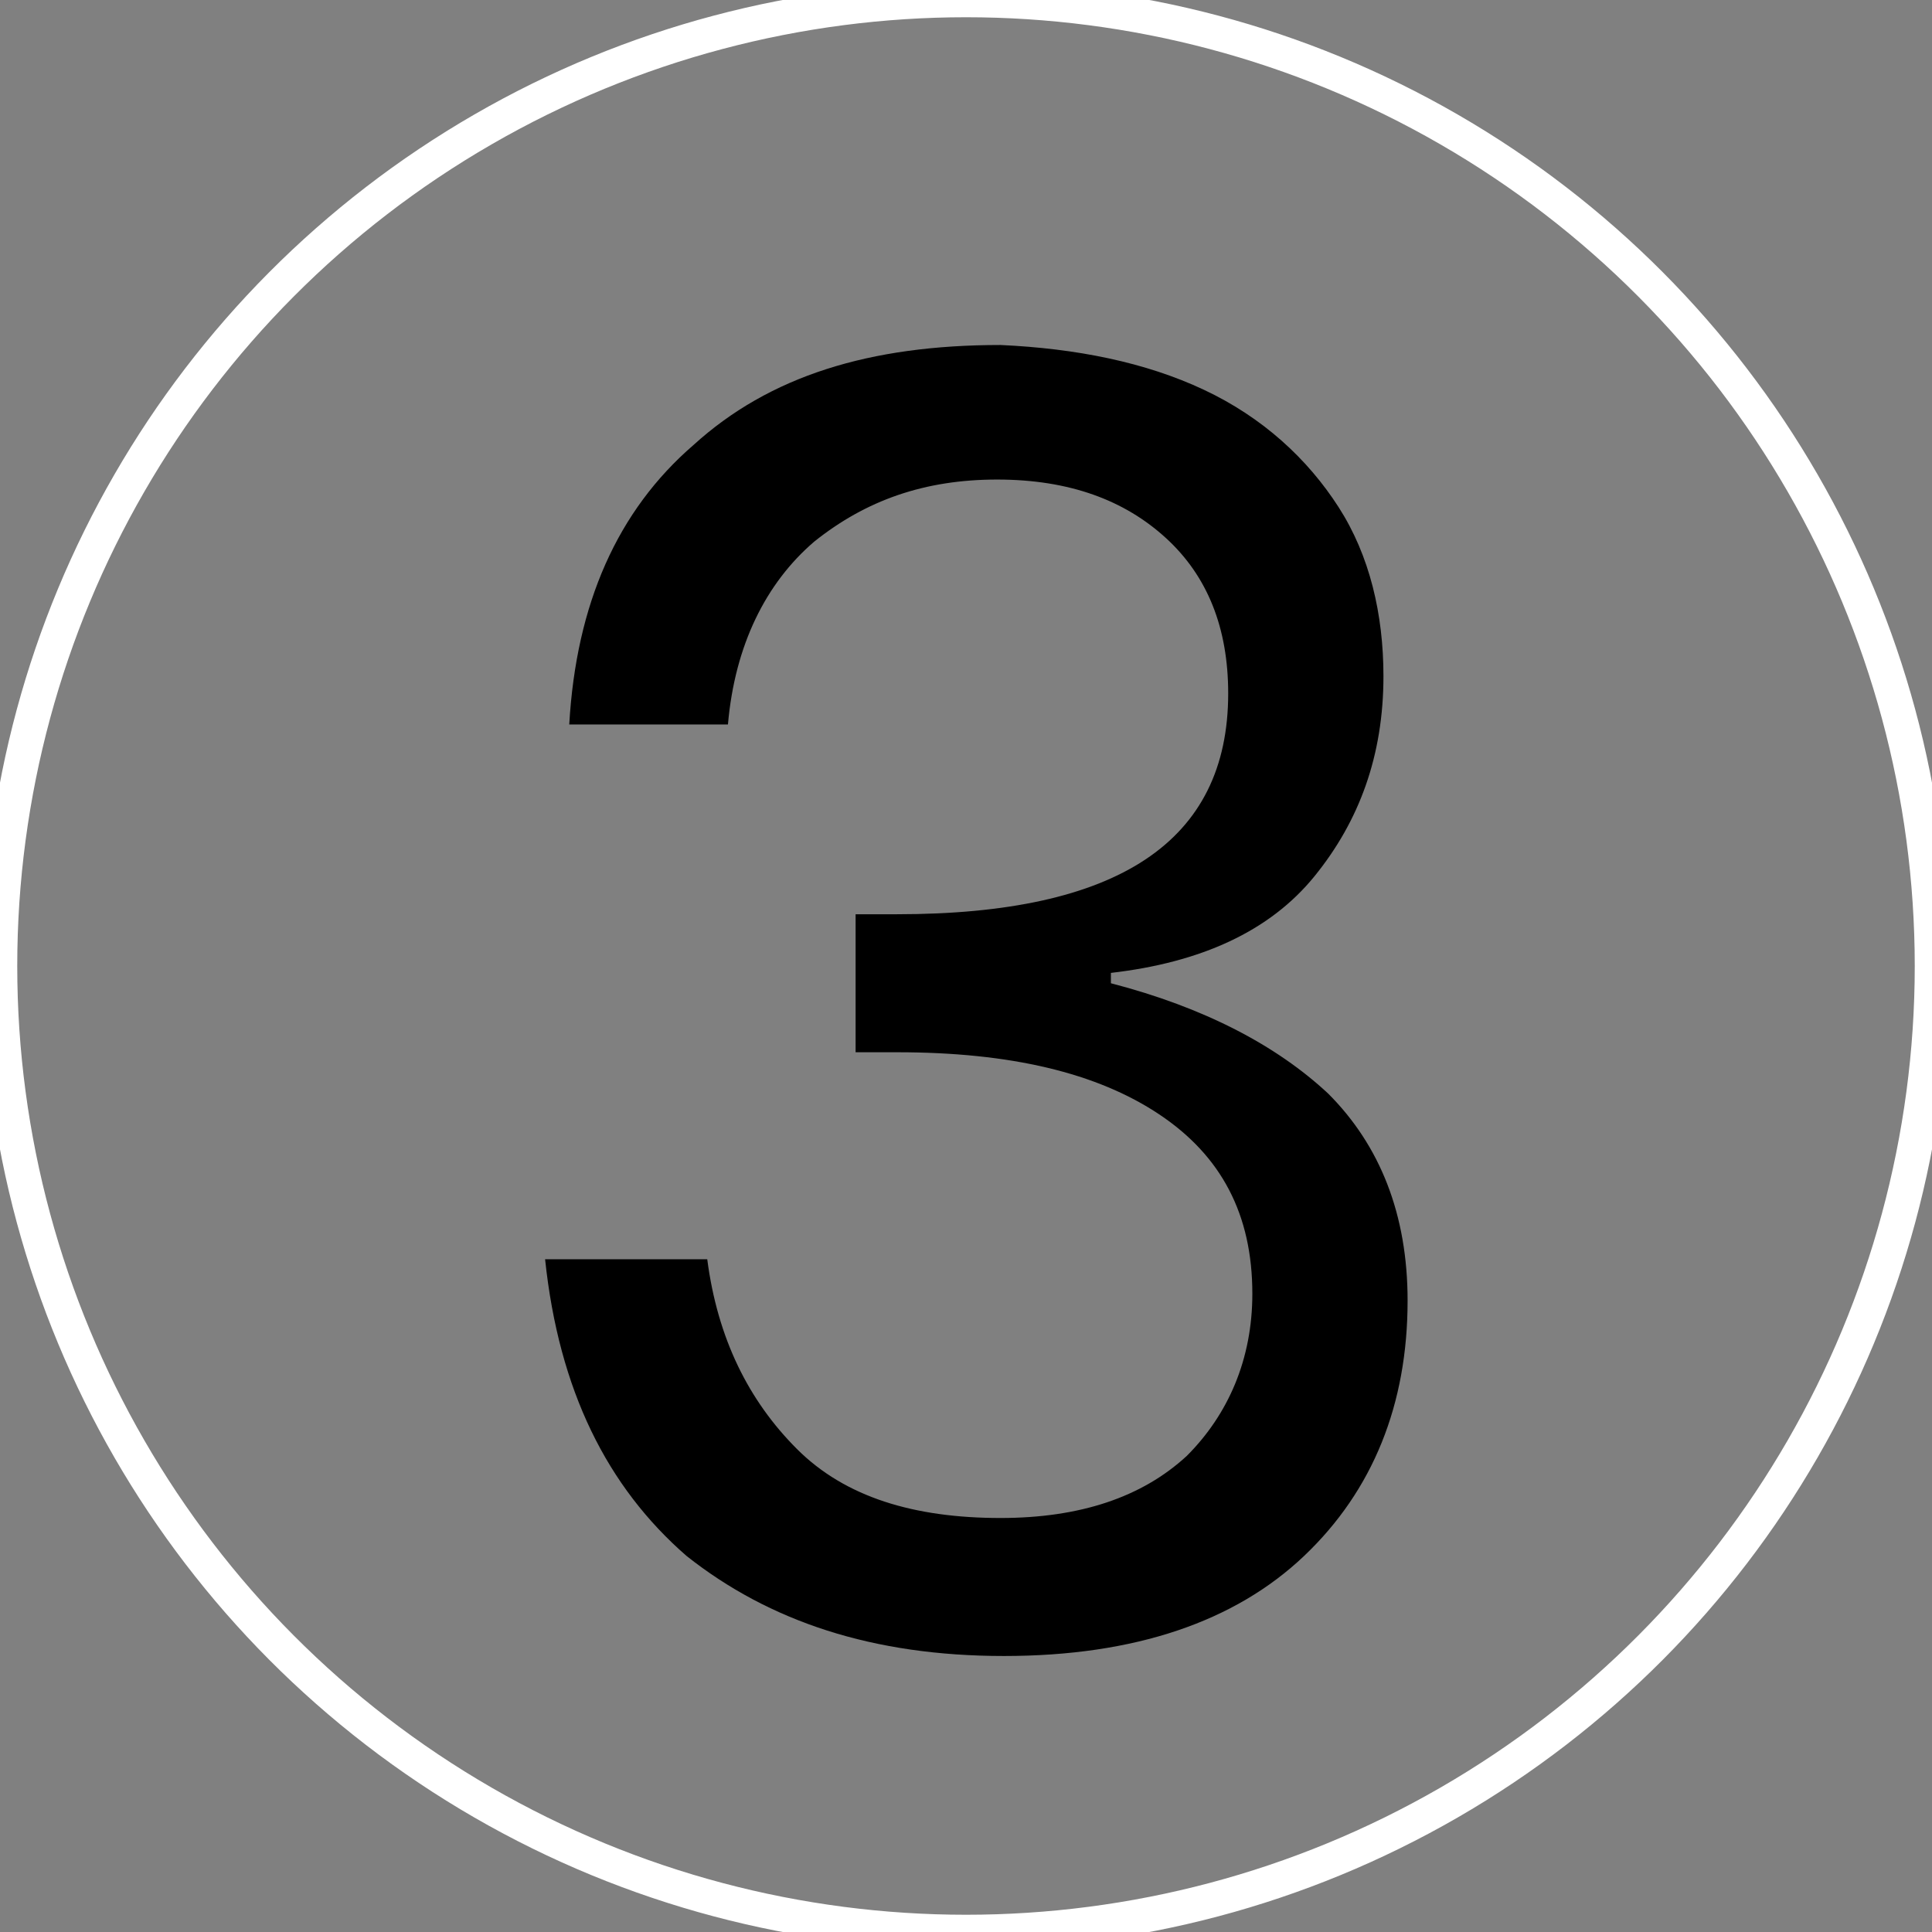 <?xml version="1.0" encoding="utf-8"?>
<!-- Generator: Adobe Illustrator 24.0.3, SVG Export Plug-In . SVG Version: 6.00 Build 0)  -->
<svg version="1.1" id="Layer_1" xmlns="http://www.w3.org/2000/svg" xmlns:xlink="http://www.w3.org/1999/xlink" x="0px" y="0px"
	 viewBox="0 0 56 56" style="enable-background:new 0 0 56 56;" xml:space="preserve">
<rect x="0" y="0" width="56" height="56" fill="#808080" stroke="none"/>
<style type="text/css">
	.st0{fill:none;stroke:#FFFFFF;stroke-miterlimit:10;}
	.st1{enable-background:new    ;}
</style>
<title>search-icon</title>
<circle class="st0" cx="28" cy="28" r="28"/>
<g class="st1">
	<path d="M34.9,11.3c1.7,0.8,3,2,3.9,3.4s1.3,3.1,1.3,4.9c0,2.3-0.7,4.2-2,5.8c-1.3,1.6-3.3,2.5-5.9,2.8v0.3
		c2.7,0.7,4.8,1.8,6.3,3.2c1.5,1.5,2.3,3.5,2.3,6c0,3-1,5.5-3,7.4c-2,1.9-4.9,2.9-8.7,2.9c-3.8,0-6.8-1-9.2-2.9
		c-2.3-2-3.7-4.8-4.1-8.6h4.7c0.3,2.3,1.2,4.1,2.6,5.5c1.4,1.4,3.4,2,5.9,2c2.3,0,4.1-0.6,5.4-1.8c1.2-1.2,1.9-2.8,1.9-4.7
		c0-2.3-0.9-4-2.7-5.2c-1.8-1.2-4.3-1.8-7.6-1.8h-1.2v-4h1.2c6.4,0,9.6-2.1,9.6-6.4c0-1.9-0.6-3.4-1.8-4.5c-1.2-1.1-2.8-1.7-4.9-1.7
		s-3.8,0.6-5.3,1.8c-1.4,1.2-2.3,3-2.5,5.3h-4.6c0.2-3.5,1.4-6.2,3.6-8.1c2.2-2,5.1-2.9,8.9-2.9C31.2,10.1,33.2,10.5,34.9,11.3z"/>
</g>
<rect x="-1483.8" y="-281.1" width="60.9" height="5.1"/>
<rect x="-1483.8" y="-257.4" width="60.9" height="5.1"/>
<rect x="-1483.8" y="-233.7" width="60.9" height="5.1"/>
<g>
	<path d="M-1360.3-328h-2.2l-0.6-1.6h-3.5l-0.6,1.6h-2.1l3.3-8.6h2.3L-1360.3-328z M-1366-331.3h2.2l-1.1-3.1L-1366-331.3z"/>
	<path d="M-1358.6-328.9l1-1.2c0.3,0.3,0.6,0.5,1,0.6s0.8,0.2,1.2,0.2c0.3,0,0.5,0,0.7-0.1s0.2-0.2,0.2-0.3c0-0.2-0.1-0.3-0.2-0.3
		c-0.2-0.1-0.5-0.1-0.9-0.2c-0.9-0.1-1.5-0.3-2-0.6c-0.4-0.3-0.7-0.7-0.7-1.3c0-0.4,0.1-0.8,0.4-1.1c0.2-0.3,0.6-0.6,1-0.8
		s0.9-0.3,1.4-0.3c0.6,0,1.2,0.1,1.7,0.3c0.5,0.2,0.9,0.4,1.2,0.7l-1,1.2c-0.2-0.2-0.5-0.4-0.9-0.6c-0.3-0.1-0.7-0.2-1-0.2
		s-0.5,0-0.6,0.1s-0.2,0.2-0.2,0.3c0,0.1,0.1,0.2,0.3,0.3c0.2,0.1,0.5,0.1,0.9,0.2c0.8,0.1,1.5,0.3,1.9,0.6c0.5,0.3,0.7,0.8,0.7,1.3
		c0,0.4-0.1,0.8-0.4,1.1c-0.2,0.3-0.6,0.6-1,0.7c-0.4,0.2-1,0.3-1.6,0.3s-1.2-0.1-1.7-0.3C-1357.8-328.3-1358.2-328.6-1358.6-328.9z
		"/>
	<path d="M-1347.1-329.4l1.4-1.4c0.2,0.2,0.4,0.5,0.7,0.6c0.3,0.2,0.6,0.3,0.9,0.4s0.7,0.1,1,0.1c0.5,0,0.9-0.1,1.2-0.2
		s0.4-0.4,0.4-0.6s-0.1-0.4-0.4-0.6s-0.8-0.3-1.5-0.4c-1.2-0.2-2-0.5-2.6-0.9s-0.8-1-0.8-1.7c0-0.5,0.2-1,0.5-1.4s0.7-0.7,1.3-1
		c0.5-0.2,1.1-0.4,1.8-0.4c0.8,0,1.5,0.1,2.2,0.4c0.6,0.3,1.1,0.7,1.6,1.2l-1.3,1.4c-0.3-0.4-0.6-0.7-1.1-0.9
		c-0.4-0.2-0.9-0.3-1.3-0.3s-0.8,0.1-1.1,0.2c-0.3,0.2-0.4,0.4-0.4,0.6c0,0.1,0.1,0.3,0.2,0.4s0.3,0.2,0.6,0.3
		c0.3,0.1,0.6,0.2,1.1,0.2c1.1,0.2,2,0.5,2.5,0.9c0.6,0.4,0.8,1.1,0.8,1.8c0,0.6-0.2,1-0.5,1.5c-0.3,0.4-0.8,0.7-1.3,0.9
		c-0.6,0.2-1.2,0.3-1.9,0.3c-0.9,0-1.6-0.1-2.3-0.4C-1346.1-328.6-1346.6-329-1347.1-329.4z"/>
	<path d="M-1331.7-330l1,1.2c-0.3,0.3-0.7,0.6-1.2,0.7c-0.5,0.2-1,0.3-1.6,0.3c-0.7,0-1.4-0.1-1.9-0.4c-0.6-0.3-1-0.7-1.3-1.1
		s-0.5-1.1-0.5-1.7s0.1-1.2,0.4-1.7s0.7-0.9,1.2-1.1c0.5-0.3,1.1-0.4,1.7-0.4s1.2,0.1,1.6,0.4c0.5,0.3,0.9,0.6,1.1,1.1
		s0.4,1,0.4,1.7v0.7h-4.4c0.1,0.4,0.3,0.7,0.6,0.8c0.3,0.2,0.7,0.3,1.1,0.3C-1332.7-329.4-1332.2-329.6-1331.7-330z M-1333.9-332.8
		c-0.3,0-0.6,0.1-0.8,0.3c-0.2,0.2-0.4,0.5-0.5,0.8h2.5c-0.1-0.4-0.2-0.6-0.4-0.8S-1333.6-332.8-1333.9-332.8z"/>
	<path d="M-1323.1-330l1,1.2c-0.3,0.3-0.7,0.6-1.2,0.7c-0.5,0.2-1,0.3-1.6,0.3c-0.7,0-1.4-0.1-1.9-0.4c-0.6-0.3-1-0.7-1.3-1.1
		s-0.5-1.1-0.5-1.7s0.1-1.2,0.4-1.7s0.7-0.9,1.2-1.1c0.5-0.3,1.1-0.4,1.7-0.4s1.2,0.1,1.6,0.4c0.5,0.3,0.9,0.6,1.1,1.1
		s0.4,1,0.4,1.7v0.7h-4.4c0.1,0.4,0.3,0.7,0.6,0.8c0.3,0.2,0.7,0.3,1.1,0.3C-1324.2-329.4-1323.6-329.6-1323.1-330z M-1325.3-332.8
		c-0.3,0-0.6,0.1-0.8,0.3c-0.2,0.2-0.4,0.5-0.5,0.8h2.5c-0.1-0.4-0.2-0.6-0.4-0.8S-1325-332.8-1325.3-332.8z"/>
	<path d="M-1313.7-328h-2v-3.5c0-0.4-0.1-0.7-0.3-0.8s-0.4-0.3-0.7-0.3c-0.3,0-0.6,0.1-0.8,0.4s-0.4,0.6-0.4,1.2v3.1h-2v-6.1h2v1
		c0.1-0.3,0.3-0.6,0.5-0.7c0.2-0.2,0.4-0.3,0.7-0.3s0.5-0.1,0.7-0.1c0.7,0,1.3,0.2,1.7,0.7s0.6,1.1,0.6,1.9L-1313.7-328L-1313.7-328
		z"/>
	<path d="M-1303.2-327.8c-0.7,0-1.3-0.1-1.9-0.3c-0.6-0.2-1.1-0.5-1.5-0.9s-0.7-0.9-1-1.4c-0.2-0.5-0.3-1.1-0.3-1.8s0.1-1.2,0.3-1.8
		c0.2-0.5,0.6-1,1-1.4s0.9-0.7,1.5-0.9c0.6-0.2,1.2-0.3,1.9-0.3s1.3,0.1,1.9,0.3c0.6,0.2,1.1,0.5,1.5,0.9s0.7,0.9,1,1.4
		s0.3,1.1,0.3,1.8s-0.1,1.2-0.3,1.8s-0.6,1-1,1.4s-0.9,0.7-1.5,0.9S-1302.5-327.8-1303.2-327.8z M-1303.2-329.6
		c0.5,0,0.9-0.1,1.3-0.3c0.4-0.2,0.7-0.5,0.9-0.9c0.2-0.4,0.3-0.9,0.3-1.4s-0.1-1-0.3-1.4c-0.2-0.4-0.5-0.7-0.9-0.9
		c-0.4-0.2-0.8-0.3-1.3-0.3s-0.9,0.1-1.3,0.3s-0.7,0.5-0.9,0.9c-0.2,0.4-0.3,0.9-0.3,1.4s0.1,1,0.3,1.4c0.2,0.4,0.5,0.7,0.9,0.9
		S-1303.6-329.6-1303.2-329.6z"/>
	<path d="M-1289.9-328h-2v-3.5c0-0.4-0.1-0.7-0.3-0.8s-0.4-0.3-0.7-0.3c-0.3,0-0.6,0.1-0.8,0.4s-0.4,0.6-0.4,1.2v3.1h-2v-6.1h2v1
		c0.1-0.3,0.3-0.6,0.5-0.7c0.2-0.2,0.4-0.3,0.7-0.3s0.5-0.1,0.7-0.1c0.7,0,1.3,0.2,1.7,0.7s0.6,1.1,0.6,1.9L-1289.9-328L-1289.9-328
		z"/>
</g>
</svg>
